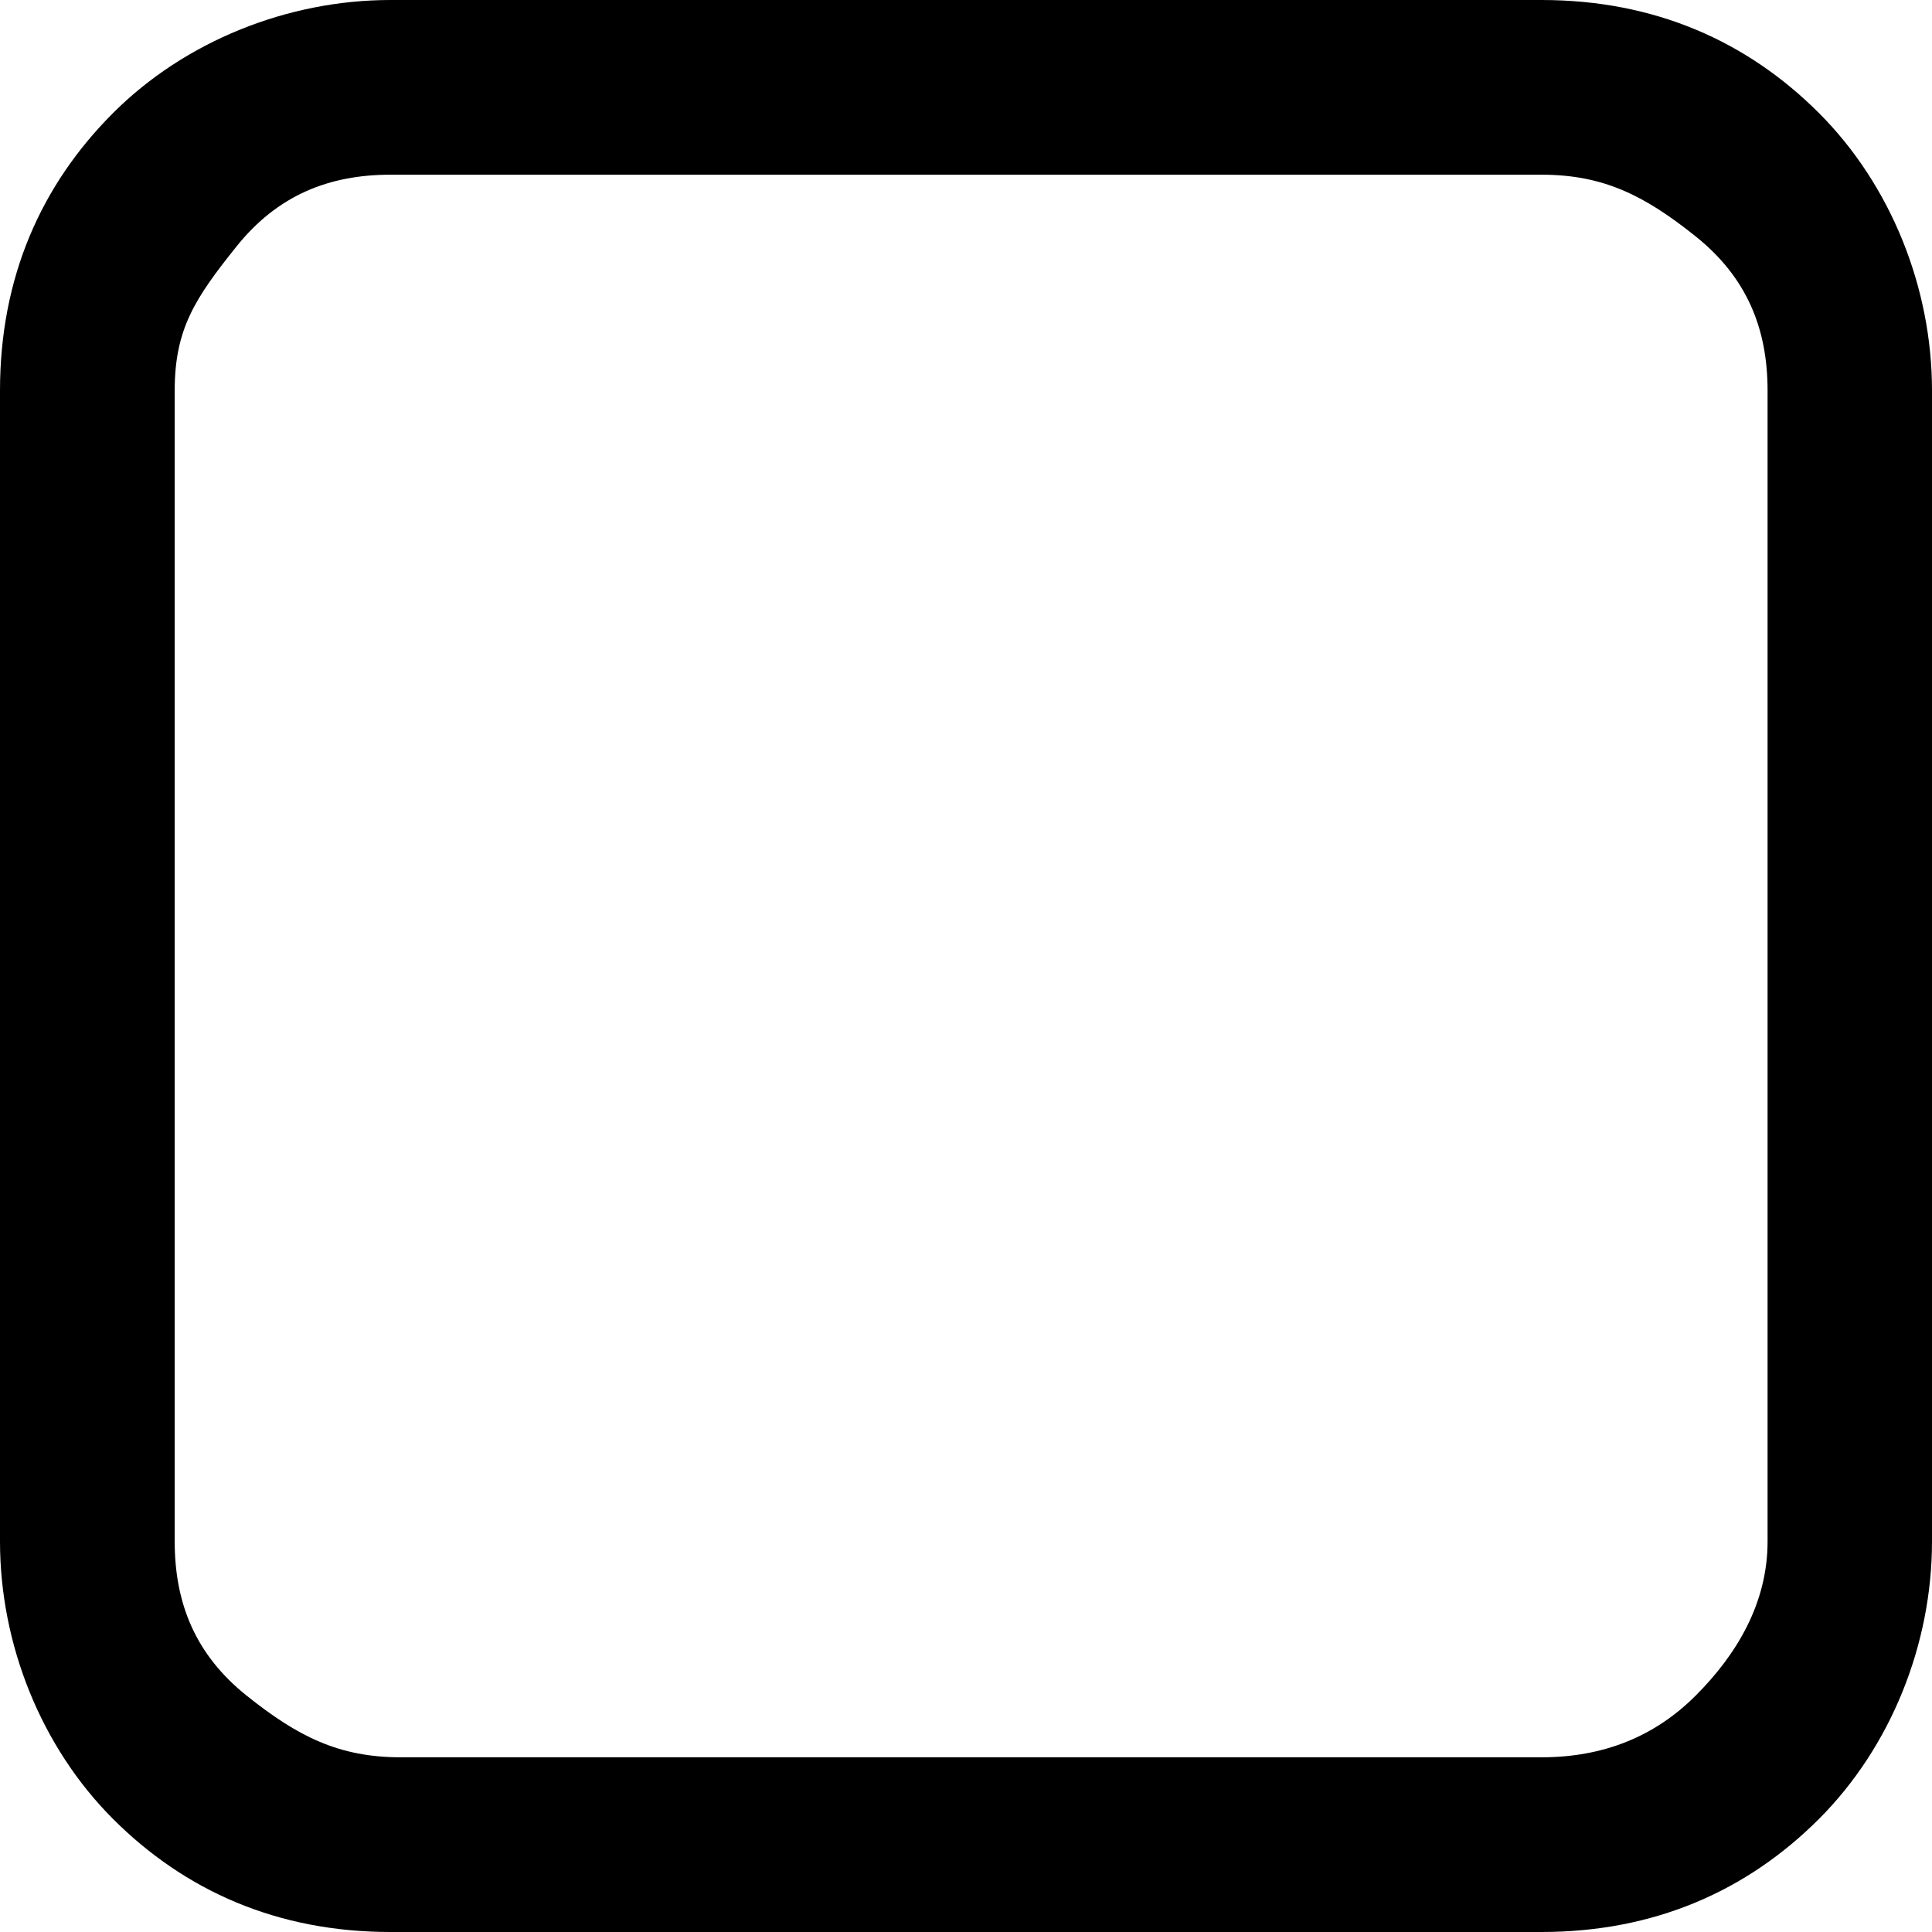 <svg xmlns="http://www.w3.org/2000/svg" viewBox="0 0 18.8 18.8"><path d="M15 1.7H3.8c-.6 0-1.1.2-1.5.7s-.6.8-.6 1.4V15c0 .6.2 1.1.7 1.5s.9.6 1.5.6H15c.6 0 1.1-.2 1.5-.6s.7-.9.7-1.5V3.8c0-.6-.2-1.1-.7-1.5s-.9-.6-1.5-.6zm3.8 2.1V15c0 1-.4 2-1.1 2.7s-1.6 1.1-2.7 1.1H3.8c-1.1 0-2-.4-2.7-1.1S0 16 0 15V3.8c0-1.1.4-2 1.1-2.7S2.8 0 3.8 0H15c1.1 0 2 .4 2.7 1.1s1.1 1.7 1.1 2.7z"/></svg>
